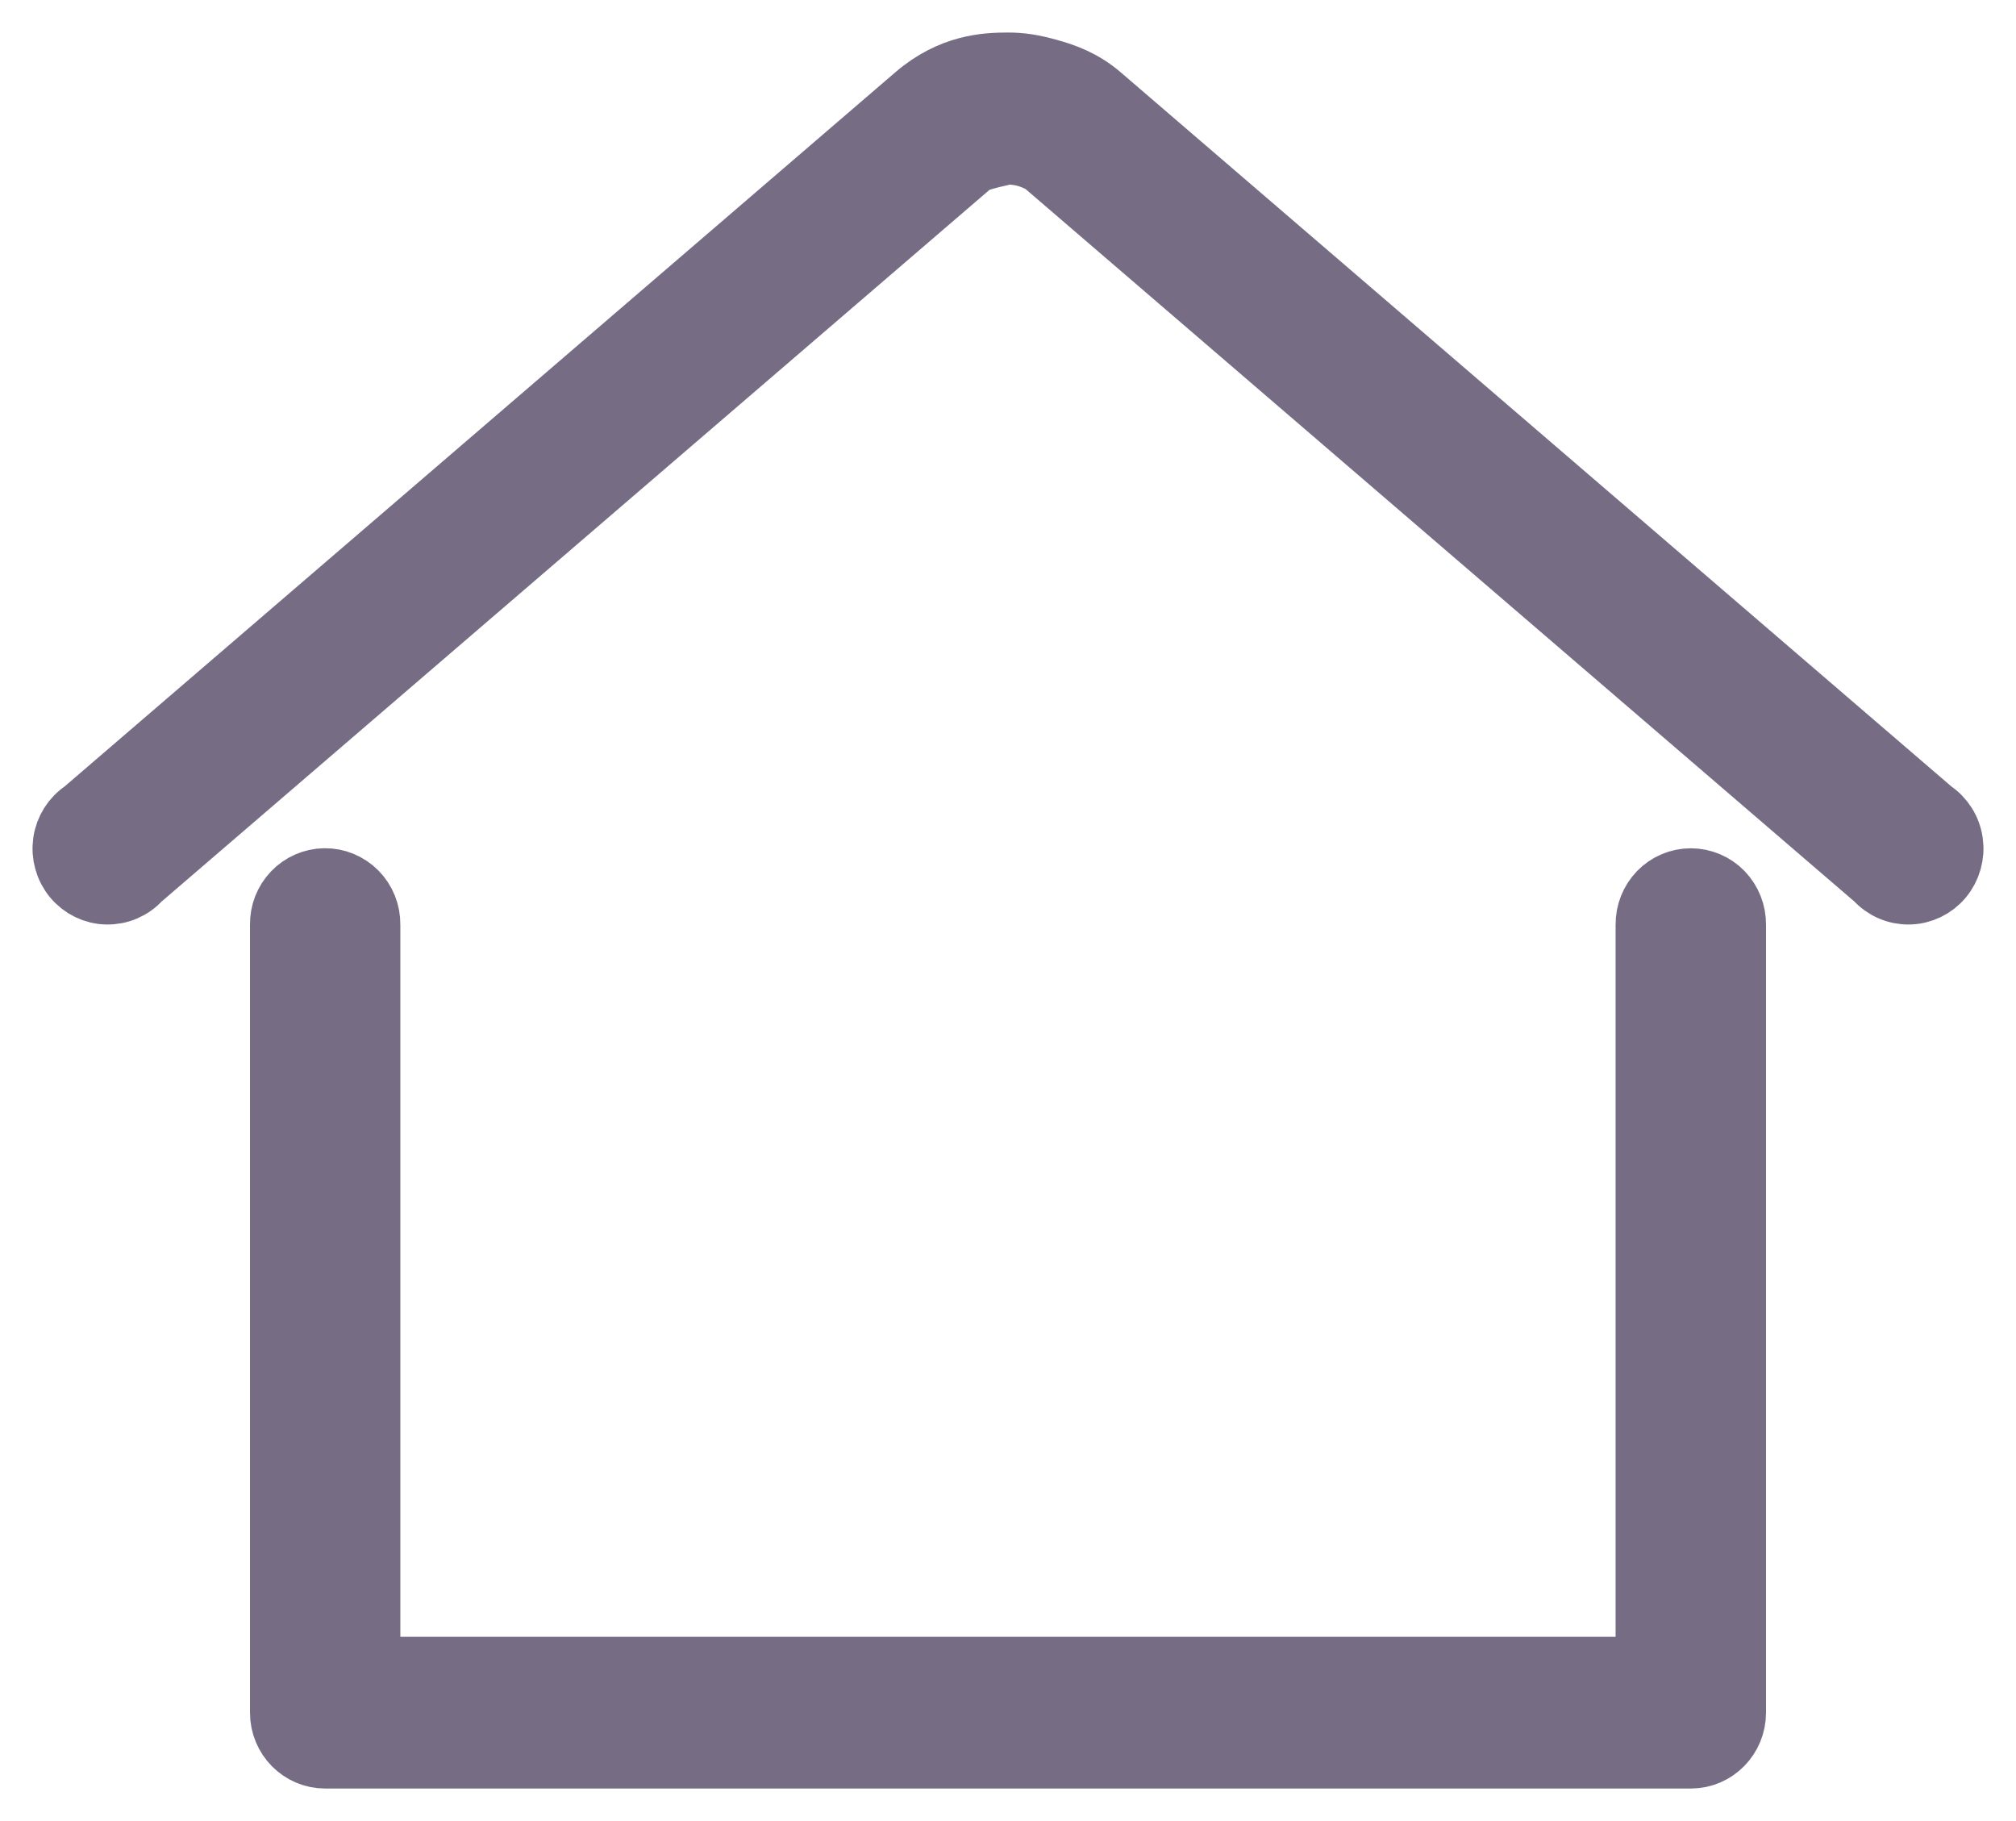 <?xml version="1.0" encoding="UTF-8"?>
<svg width="31px" height="28px" viewBox="0 0 31 28" version="1.1" xmlns="http://www.w3.org/2000/svg" xmlns:xlink="http://www.w3.org/1999/xlink">
    <title>home</title>
    <g id="New" stroke="none" stroke-width="1" fill="none" fill-rule="evenodd">
        <g id="Screen_2" transform="translate(-56, -392)" fill="#766D85" fill-rule="nonzero" stroke="#766D85">
            <g id="home" transform="translate(57, 393)">
                <path d="M14.5,0 C14.167,0 13.637,0.024 13.095,0.489 L0.298,11.49 C0.14,11.594 0.034,11.762 0.007,11.951 C-0.02,12.141 0.034,12.333 0.155,12.479 C0.277,12.625 0.454,12.711 0.642,12.715 C0.831,12.719 1.012,12.641 1.139,12.5 L13.936,1.5 C14.02,1.428 14.51,1.333 14.5,1.333 C14.466,1.333 14.641,1.337 14.777,1.375 C14.913,1.412 15.045,1.483 15.064,1.5 L27.861,12.5 C27.988,12.641 28.169,12.719 28.358,12.715 C28.546,12.711 28.723,12.625 28.845,12.479 C28.966,12.333 29.02,12.141 28.993,11.951 C28.966,11.762 28.86,11.594 28.702,11.49 L15.905,0.489 C15.636,0.259 15.359,0.161 15.115,0.094 C14.871,0.026 14.695,0 14.5,0 L14.5,0 Z M3.99,12.542 C3.816,12.545 3.65,12.617 3.529,12.744 C3.407,12.871 3.341,13.042 3.344,13.219 L3.344,25.333 C3.344,25.702 3.637,26 4,26 L25,26 C25.362,26 25.656,25.702 25.656,25.333 L25.656,13.219 C25.658,13.04 25.59,12.869 25.467,12.741 C25.344,12.614 25.175,12.543 25,12.543 C24.824,12.543 24.656,12.614 24.532,12.741 C24.409,12.869 24.341,13.04 24.343,13.219 L24.343,24.667 L4.656,24.667 L4.656,13.219 C4.659,13.039 4.59,12.865 4.464,12.737 C4.338,12.61 4.167,12.539 3.99,12.542 L3.99,12.542 Z" id="Shape"></path>
            </g>
        </g>
    </g>
</svg>